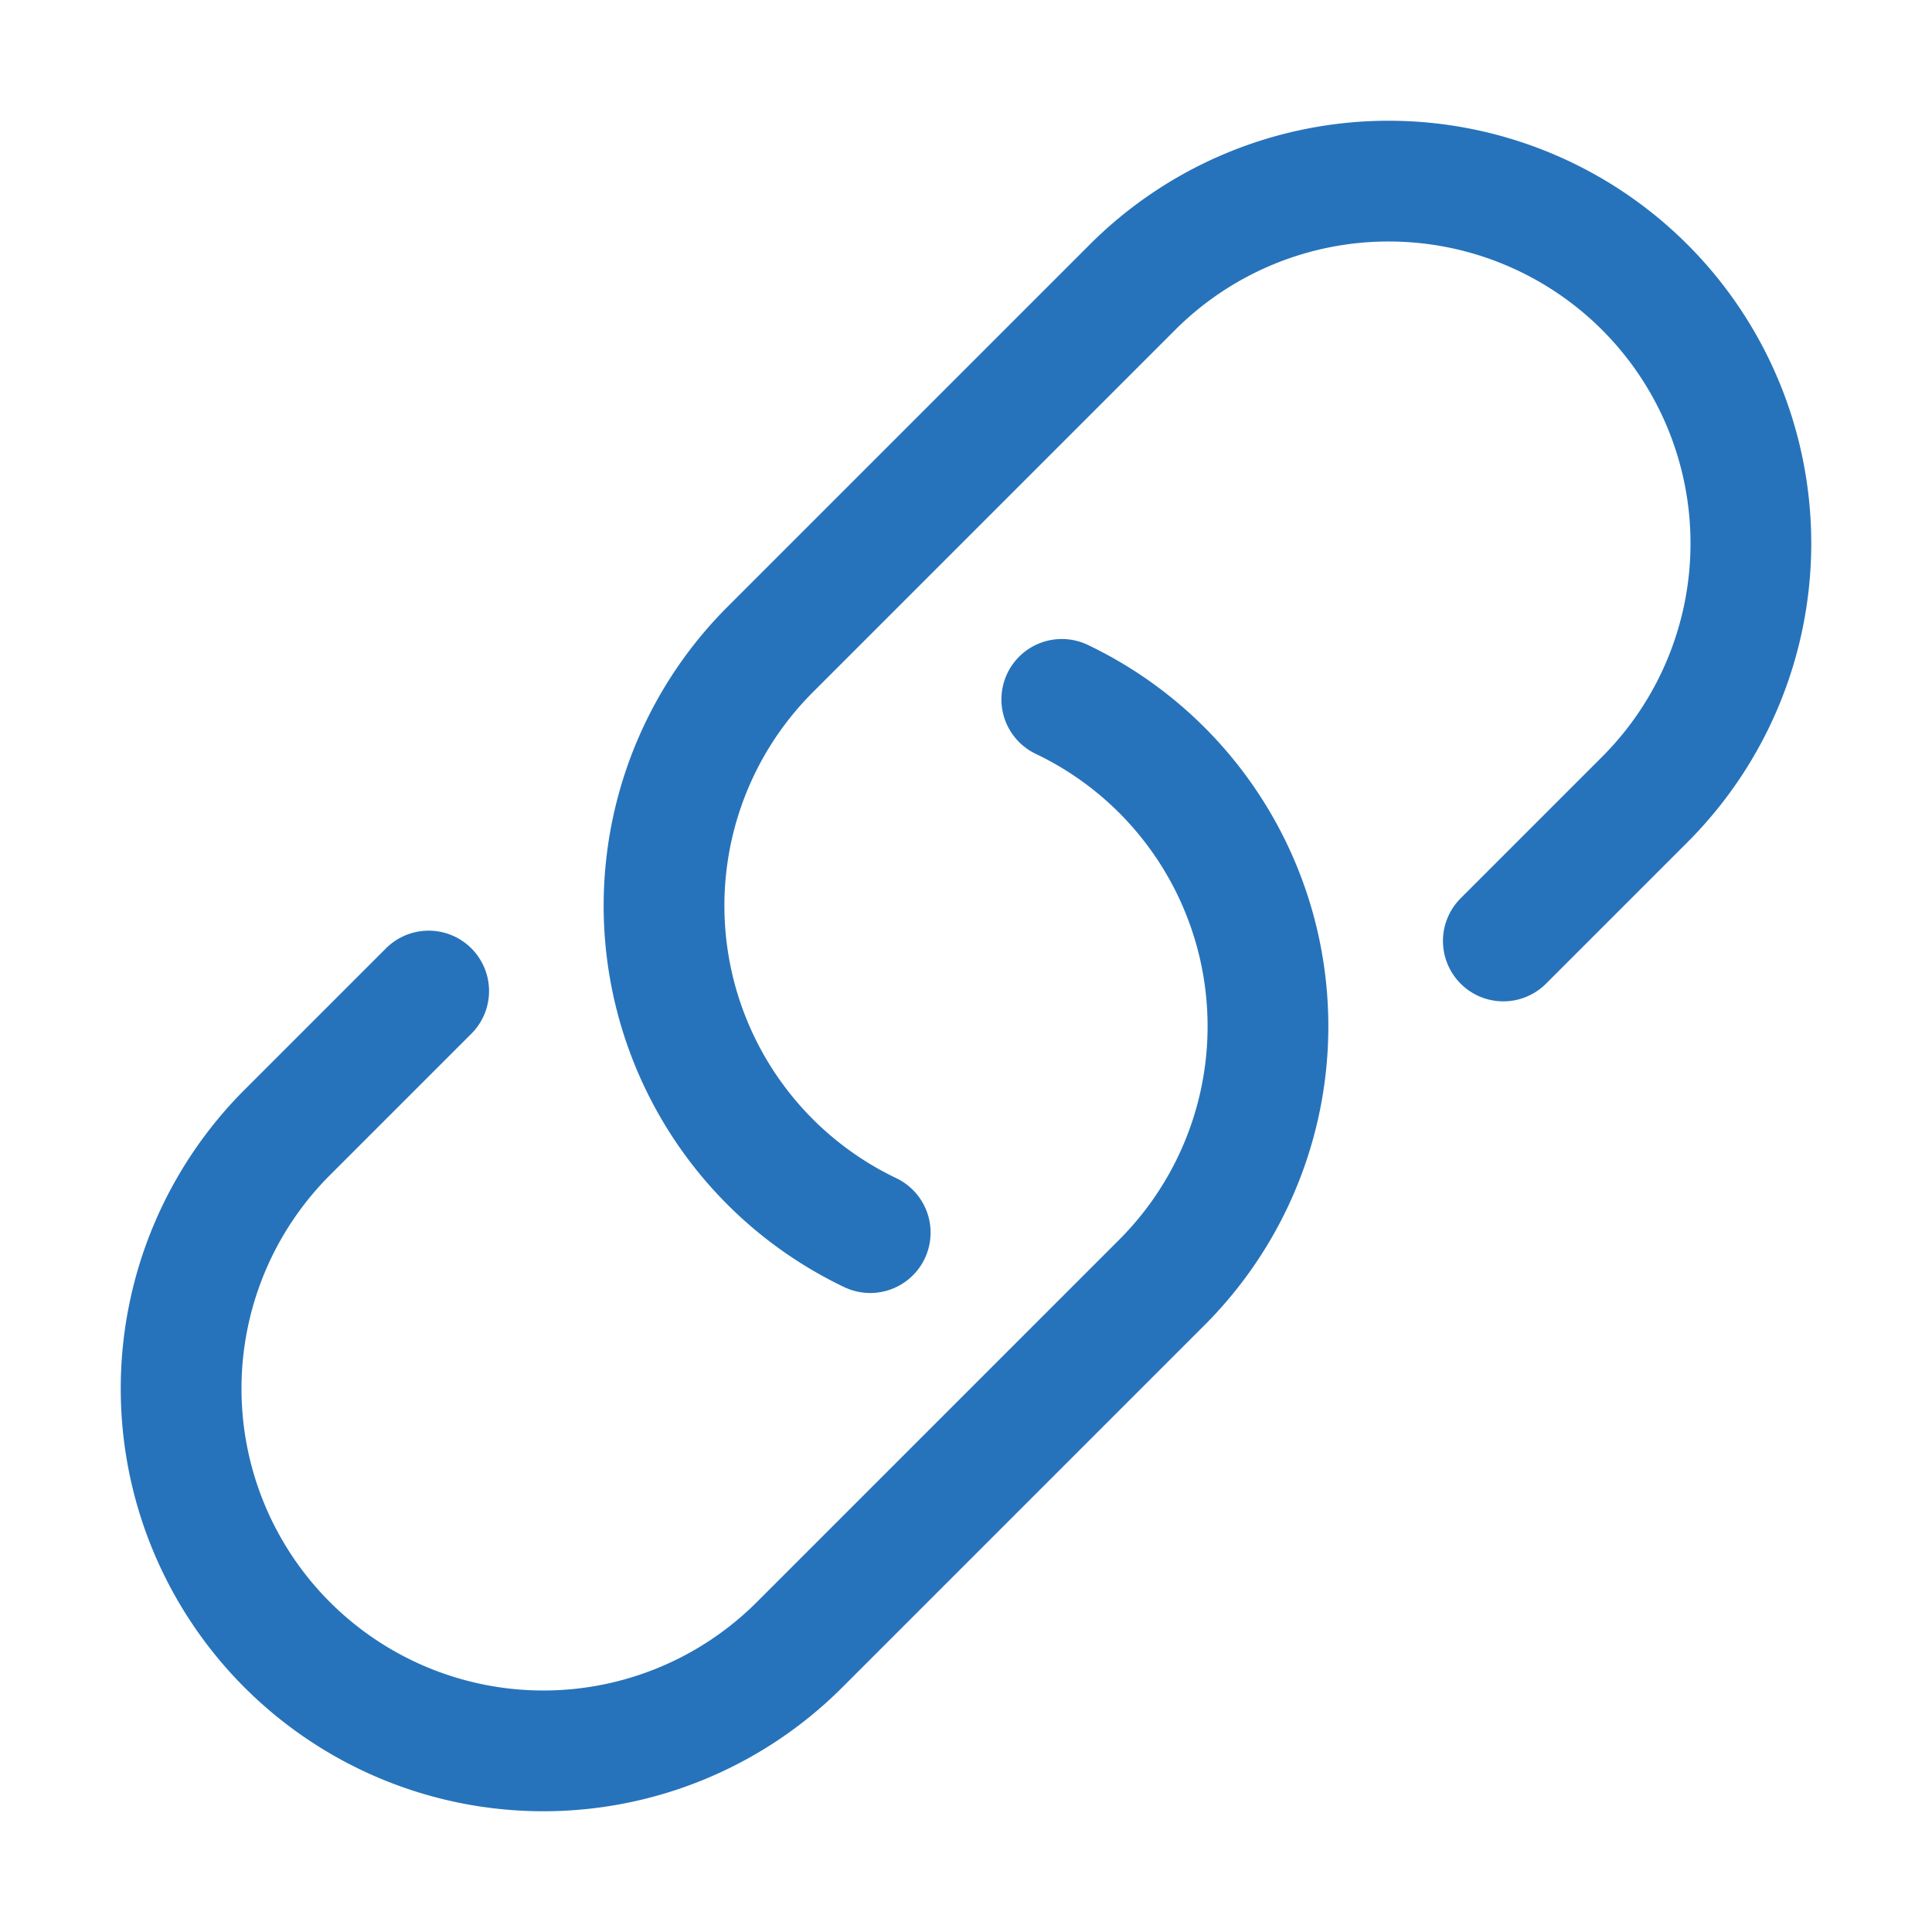 <svg xmlns="http://www.w3.org/2000/svg" fill="none" viewBox="0 0 24 24" stroke-width="1.5" stroke="#2673BB" class="w-4 h-4 flex-shrink-0 text-themeColor">
  <path stroke-linecap="round" stroke-linejoin="round" d="M13.19 8.688a4.5 4.5 0 011.242 7.244l-4.5 4.5a4.5 4.5 0 01-6.364-6.364l1.757-1.757m13.35-.622l1.757-1.757a4.5 4.5 0 00-6.364-6.364l-4.5 4.5a4.5 4.5 0 001.242 7.244" />
</svg>